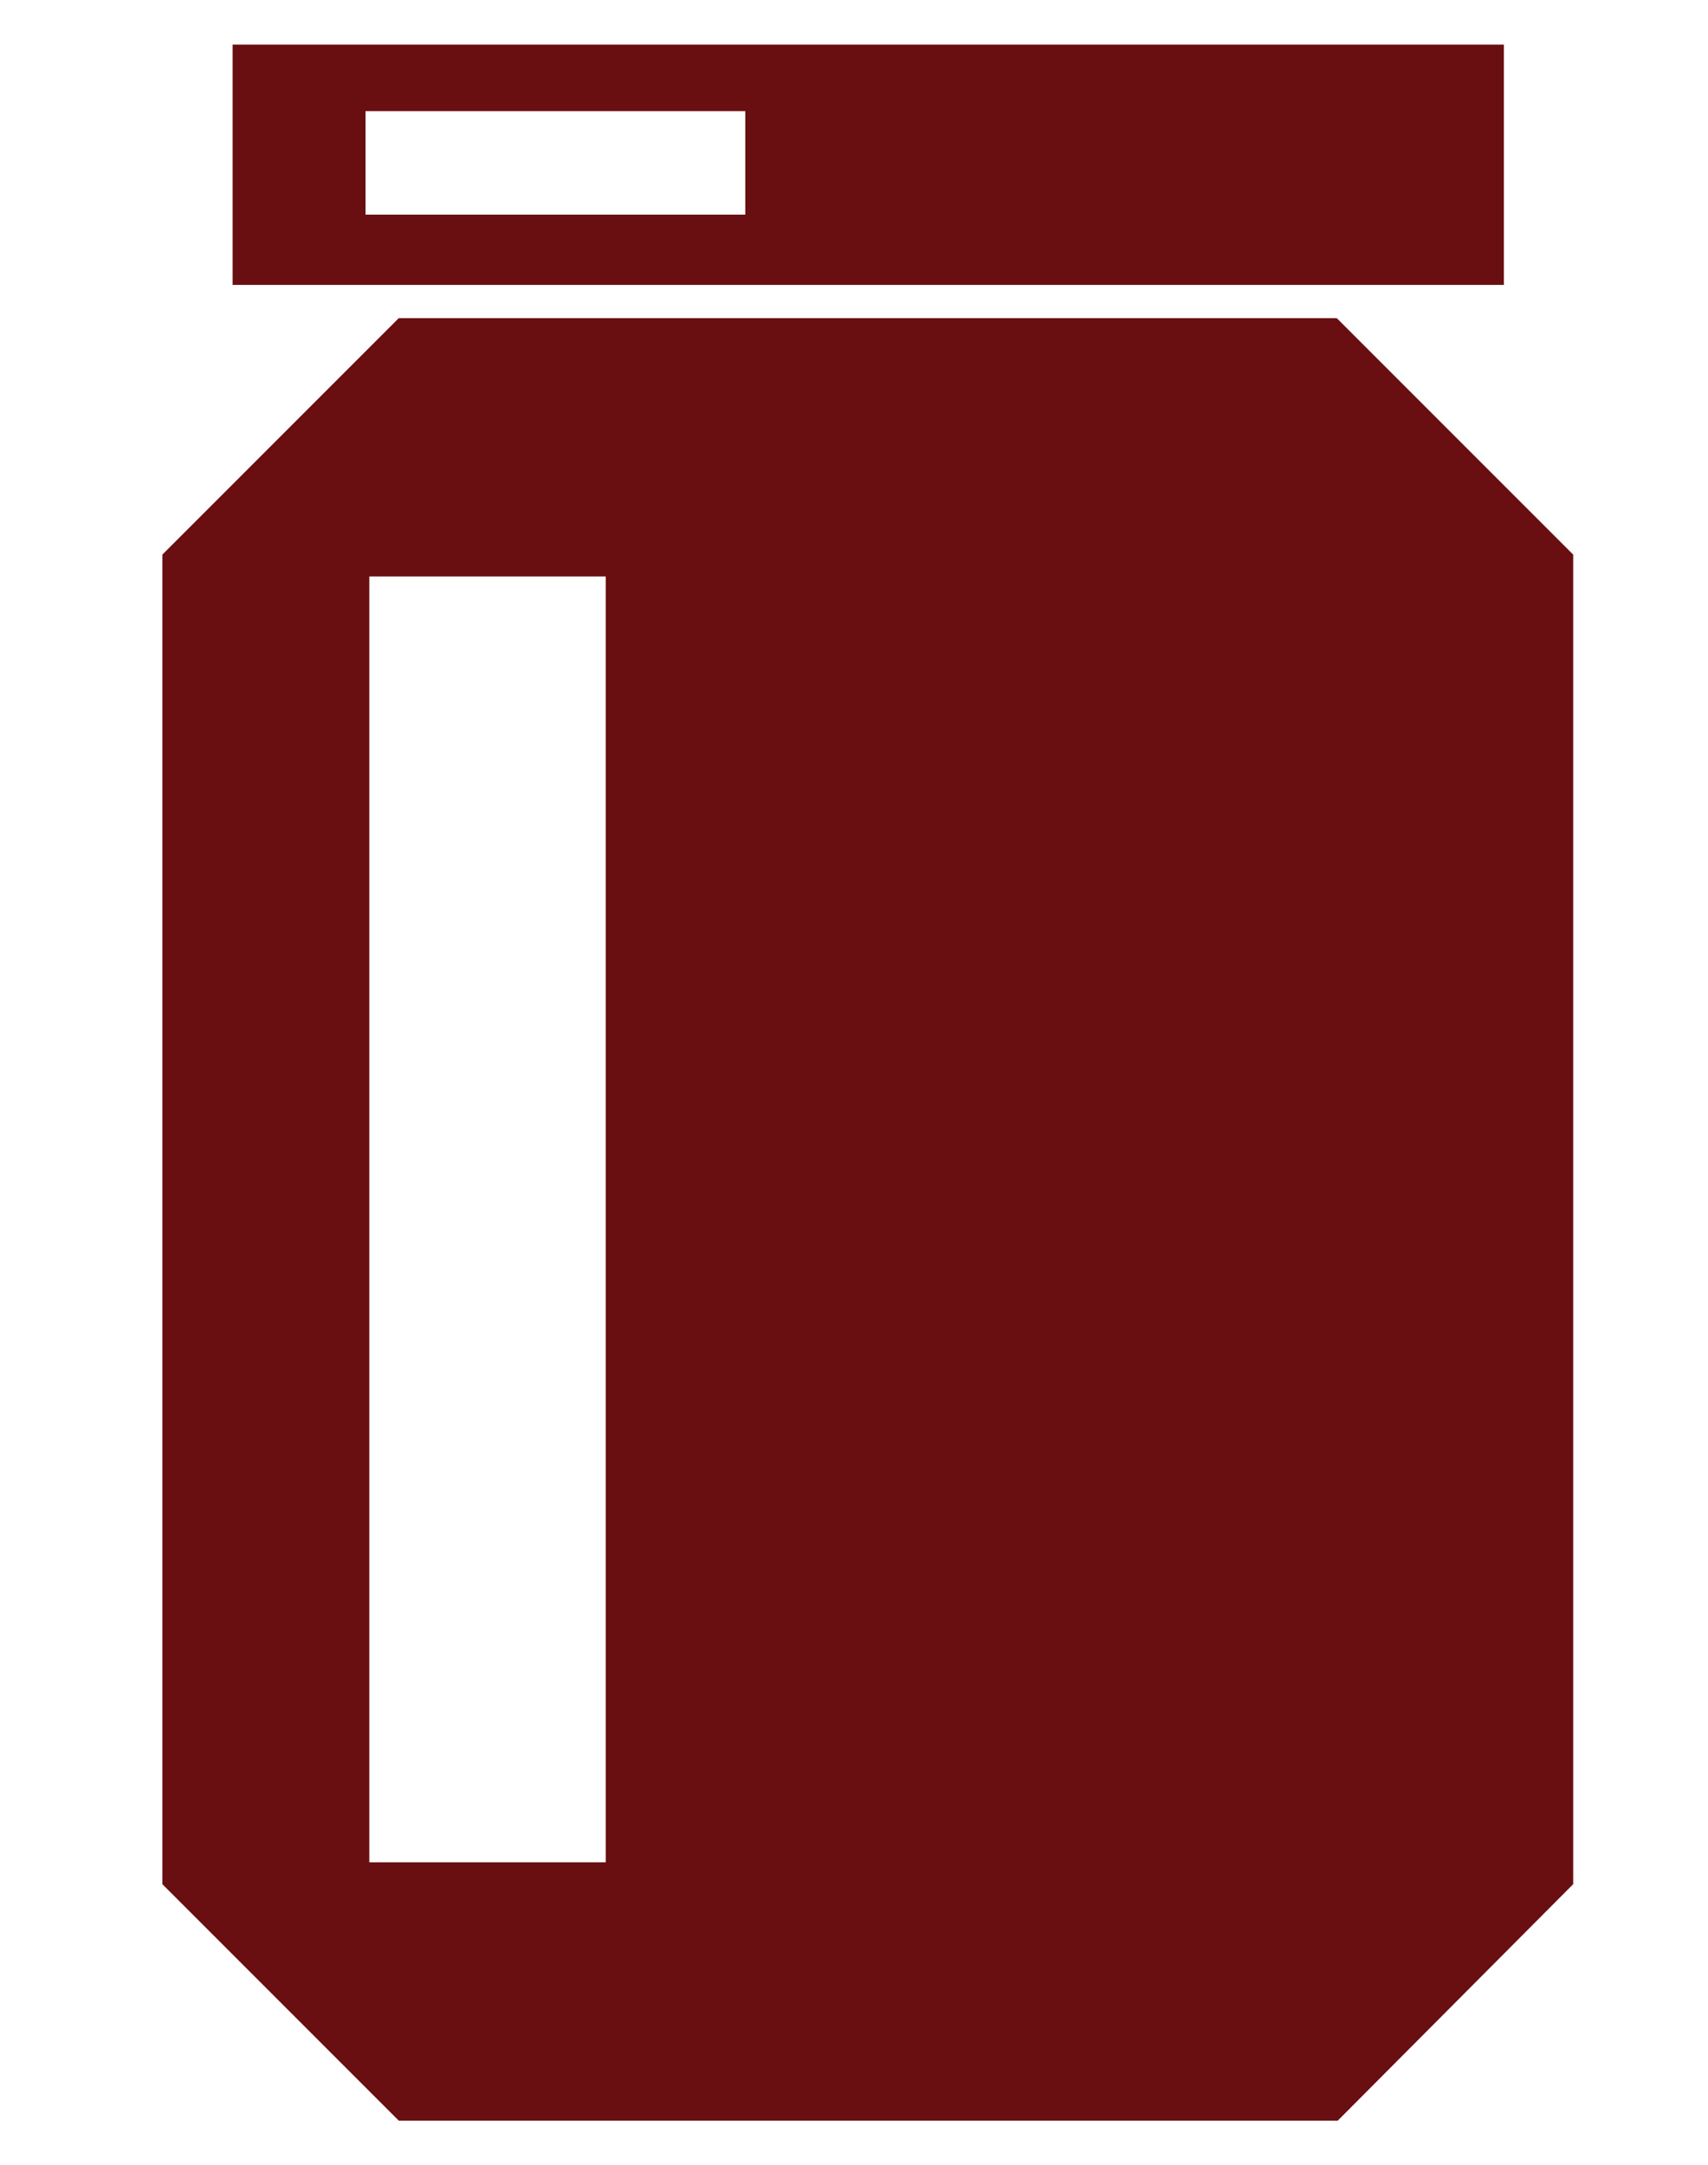 <svg id="Layer_1" data-name="Layer 1" xmlns="http://www.w3.org/2000/svg" viewBox="0 0 17.99 22.8"><defs><style>.cls-1{fill:#690e11;fill-rule:evenodd;}</style></defs><path class="cls-1" d="M4.2,3.35h9.88l2.49,2.49v14l-2.48,2.49H4.2L1.71,19.84v-14ZM3.89,6.07H6.38V19.61H3.89Z"/><path class="cls-1" d="M2.45.47H15.84V3H2.45Zm1.4.7h4V2.26h-4Z"/></svg>